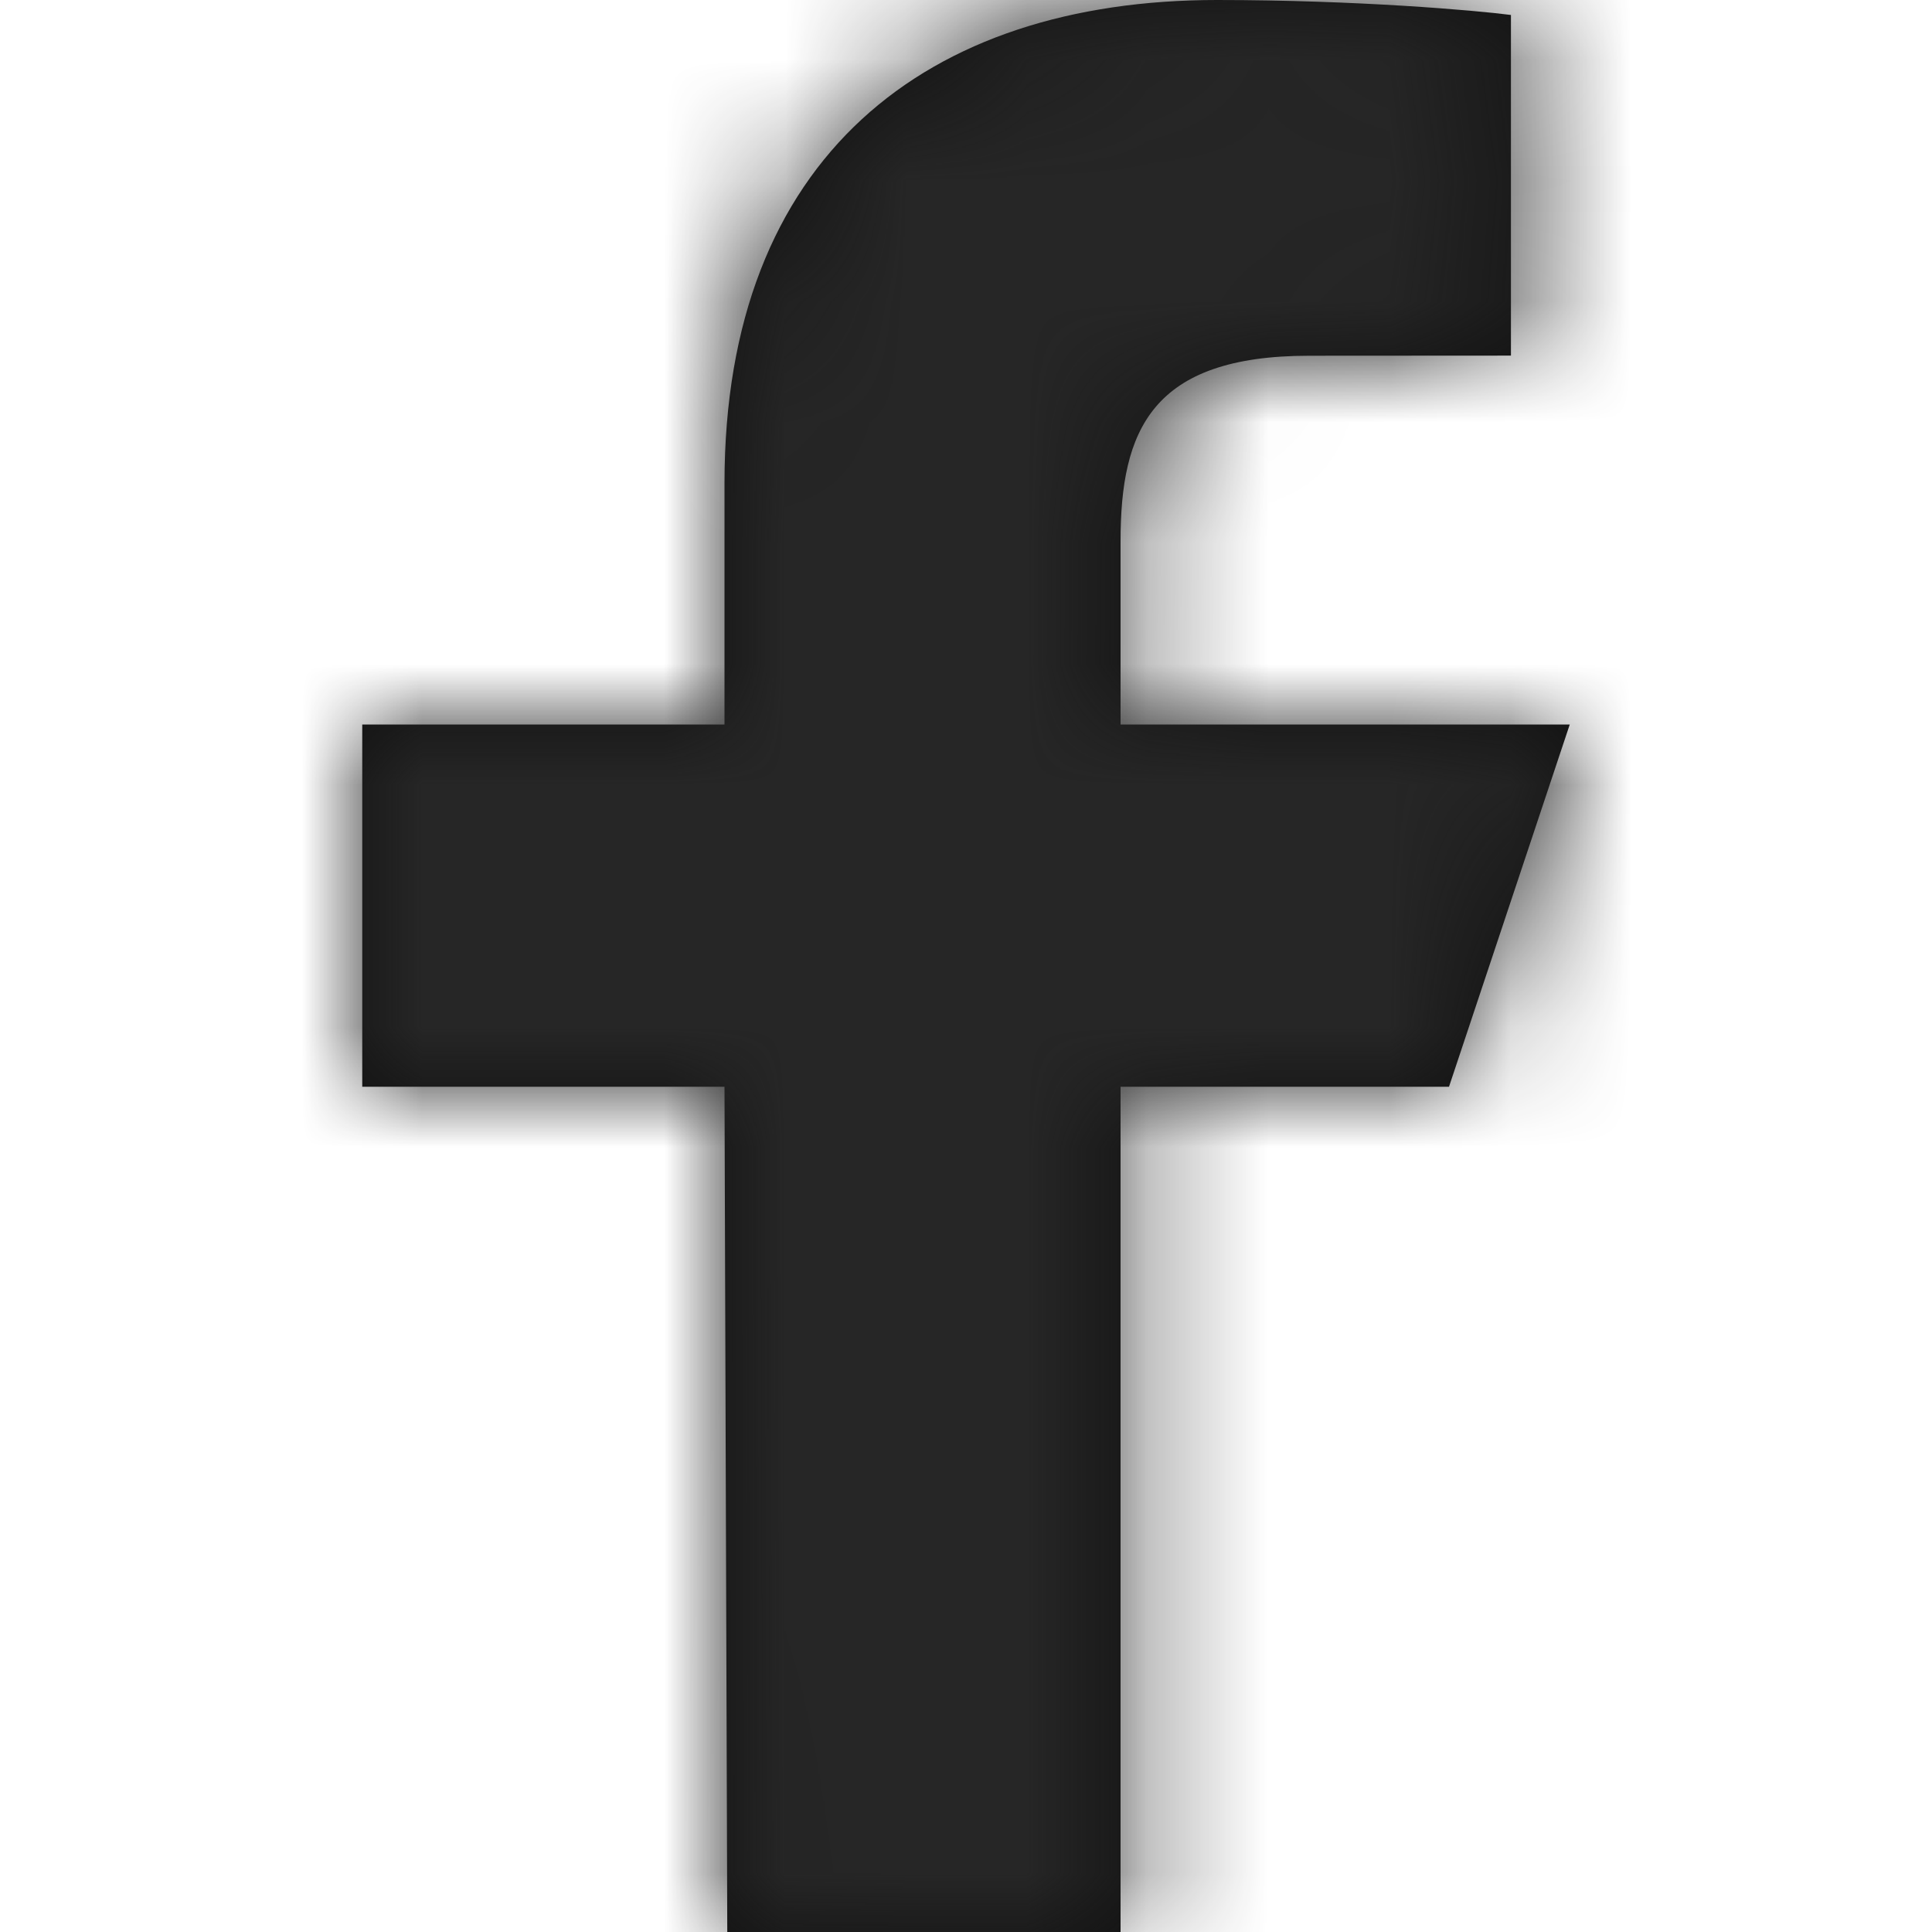 <?xml version="1.0" encoding="UTF-8"?>
<svg width="16px" height="16px" viewBox="0 0 16 16" version="1.1" xmlns="http://www.w3.org/2000/svg" xmlns:xlink="http://www.w3.org/1999/xlink">
    <!-- Generator: Sketch 52 (66869) - http://www.bohemiancoding.com/sketch -->
    <title>icon/social/facebook</title>
    <desc>Created with Sketch.</desc>
    <defs>
        <path d="M6.023,16 L6,9 L3,9 L3,6 L6,6 L6,4 C6,1.301 7.672,0 10.079,0 C11.233,0 12.224,0.086 12.513,0.124 L12.513,2.945 L10.843,2.946 C9.533,2.946 9.28,3.568 9.28,4.481 L9.28,6 L13,6 L12,9 L9.28,9 L9.28,16 L6.023,16 Z" id="path-1"></path>
    </defs>
    <g id="icon/social/facebook" stroke="none" stroke-width="1" fill="none" fill-rule="evenodd">
        <mask id="mask-2" fill="white">
            <use xlink:href="#path-1"></use>
        </mask>
        <use id="Shape" fill="#111111" fill-rule="nonzero" xlink:href="#path-1"></use>
        <g id="color/wireframe/1" mask="url(#mask-2)" fill="#262626">
            <rect x="0" y="0" width="16" height="16"></rect>
        </g>
    </g>
</svg>